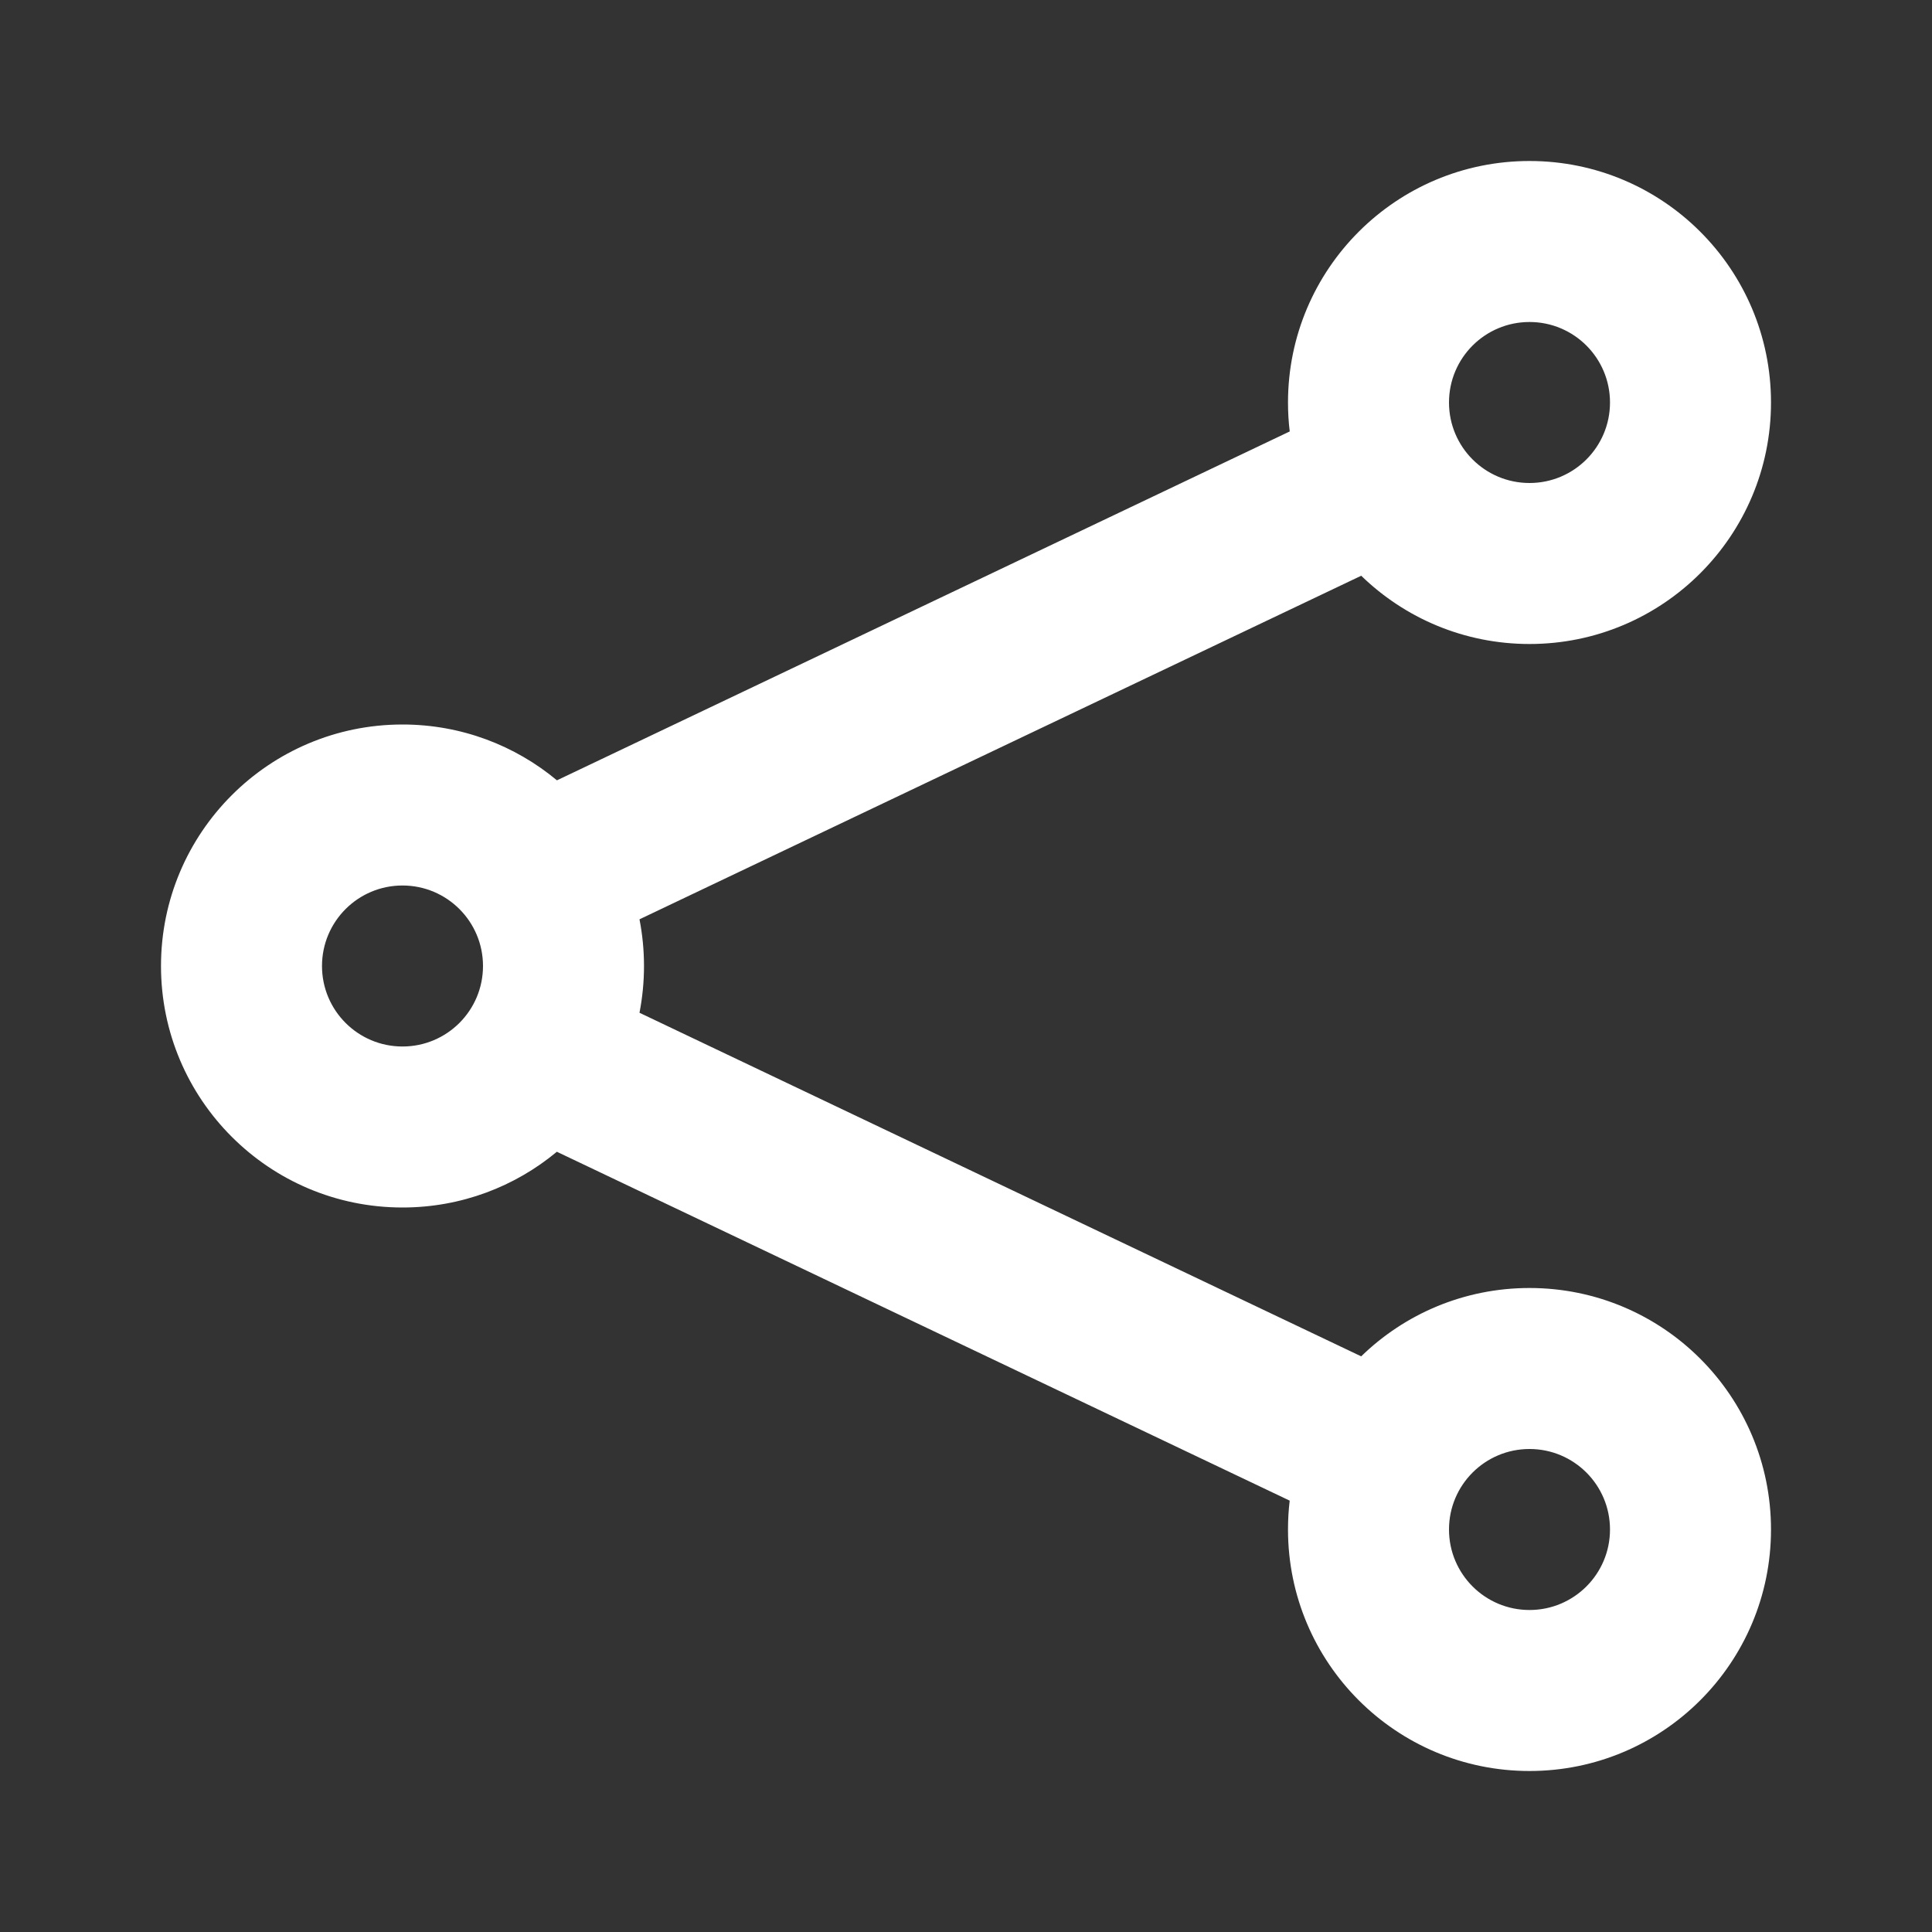 <?xml version="1.0" encoding="UTF-8"?>
<svg width="24px" height="24px" viewBox="0 0 48 48" version="1.1" xmlns="http://www.w3.org/2000/svg" xmlns:xlink="http://www.w3.org/1999/xlink">
    <rect x="0" y="0" width="48" height="48" fill="#333333" stroke="none"/>
    <!-- Generator: Sketch 43.2 (39069) - http://www.bohemiancoding.com/sketch -->
    <title>theicons.co/svg/ui-36</title>
    <desc>Created with Sketch.</desc>
    <defs></defs>
    <g id="The-Icons" stroke="none" stroke-width="1" fill="none" fill-rule="evenodd">
        <path d="M16,24 C16,24.398 15.961,24.786 15.888,25.162 L33.818,33.698 C34.898,32.647 36.374,32 38,32 C41.314,32 44,34.686 44,38 C44,41.314 41.314,44 38,44 C34.686,44 32,41.314 32,38 C32,37.757 32.014,37.518 32.042,37.283 L13.835,28.615 C12.795,29.48 11.458,30 10,30 C6.686,30 4,27.314 4,24 C4,20.686 6.686,18 10,18 C11.459,18 12.797,18.521 13.837,19.387 L32.043,10.719 C32.014,10.483 32,10.243 32,10 C32,6.686 34.686,4 38,4 C41.314,4 44,6.686 44,10 C44,13.314 41.314,16 38,16 C36.374,16 34.9,15.354 33.819,14.304 L15.888,22.84 C15.961,23.215 16,23.603 16,24 Z M10,26 C11.105,26 12,25.105 12,24 C12,22.895 11.105,22 10,22 C8.895,22 8,22.895 8,24 C8,25.105 8.895,26 10,26 Z M38,12 C39.105,12 40,11.105 40,10 C40,8.895 39.105,8 38,8 C36.895,8 36,8.895 36,10 C36,11.105 36.895,12 38,12 Z M38,40 C39.105,40 40,39.105 40,38 C40,36.895 39.105,36 38,36 C36.895,36 36,36.895 36,38 C36,39.105 36.895,40 38,40 Z" id="Combined-Shape" fill="#ffffff"></path>
    </g>
</svg>